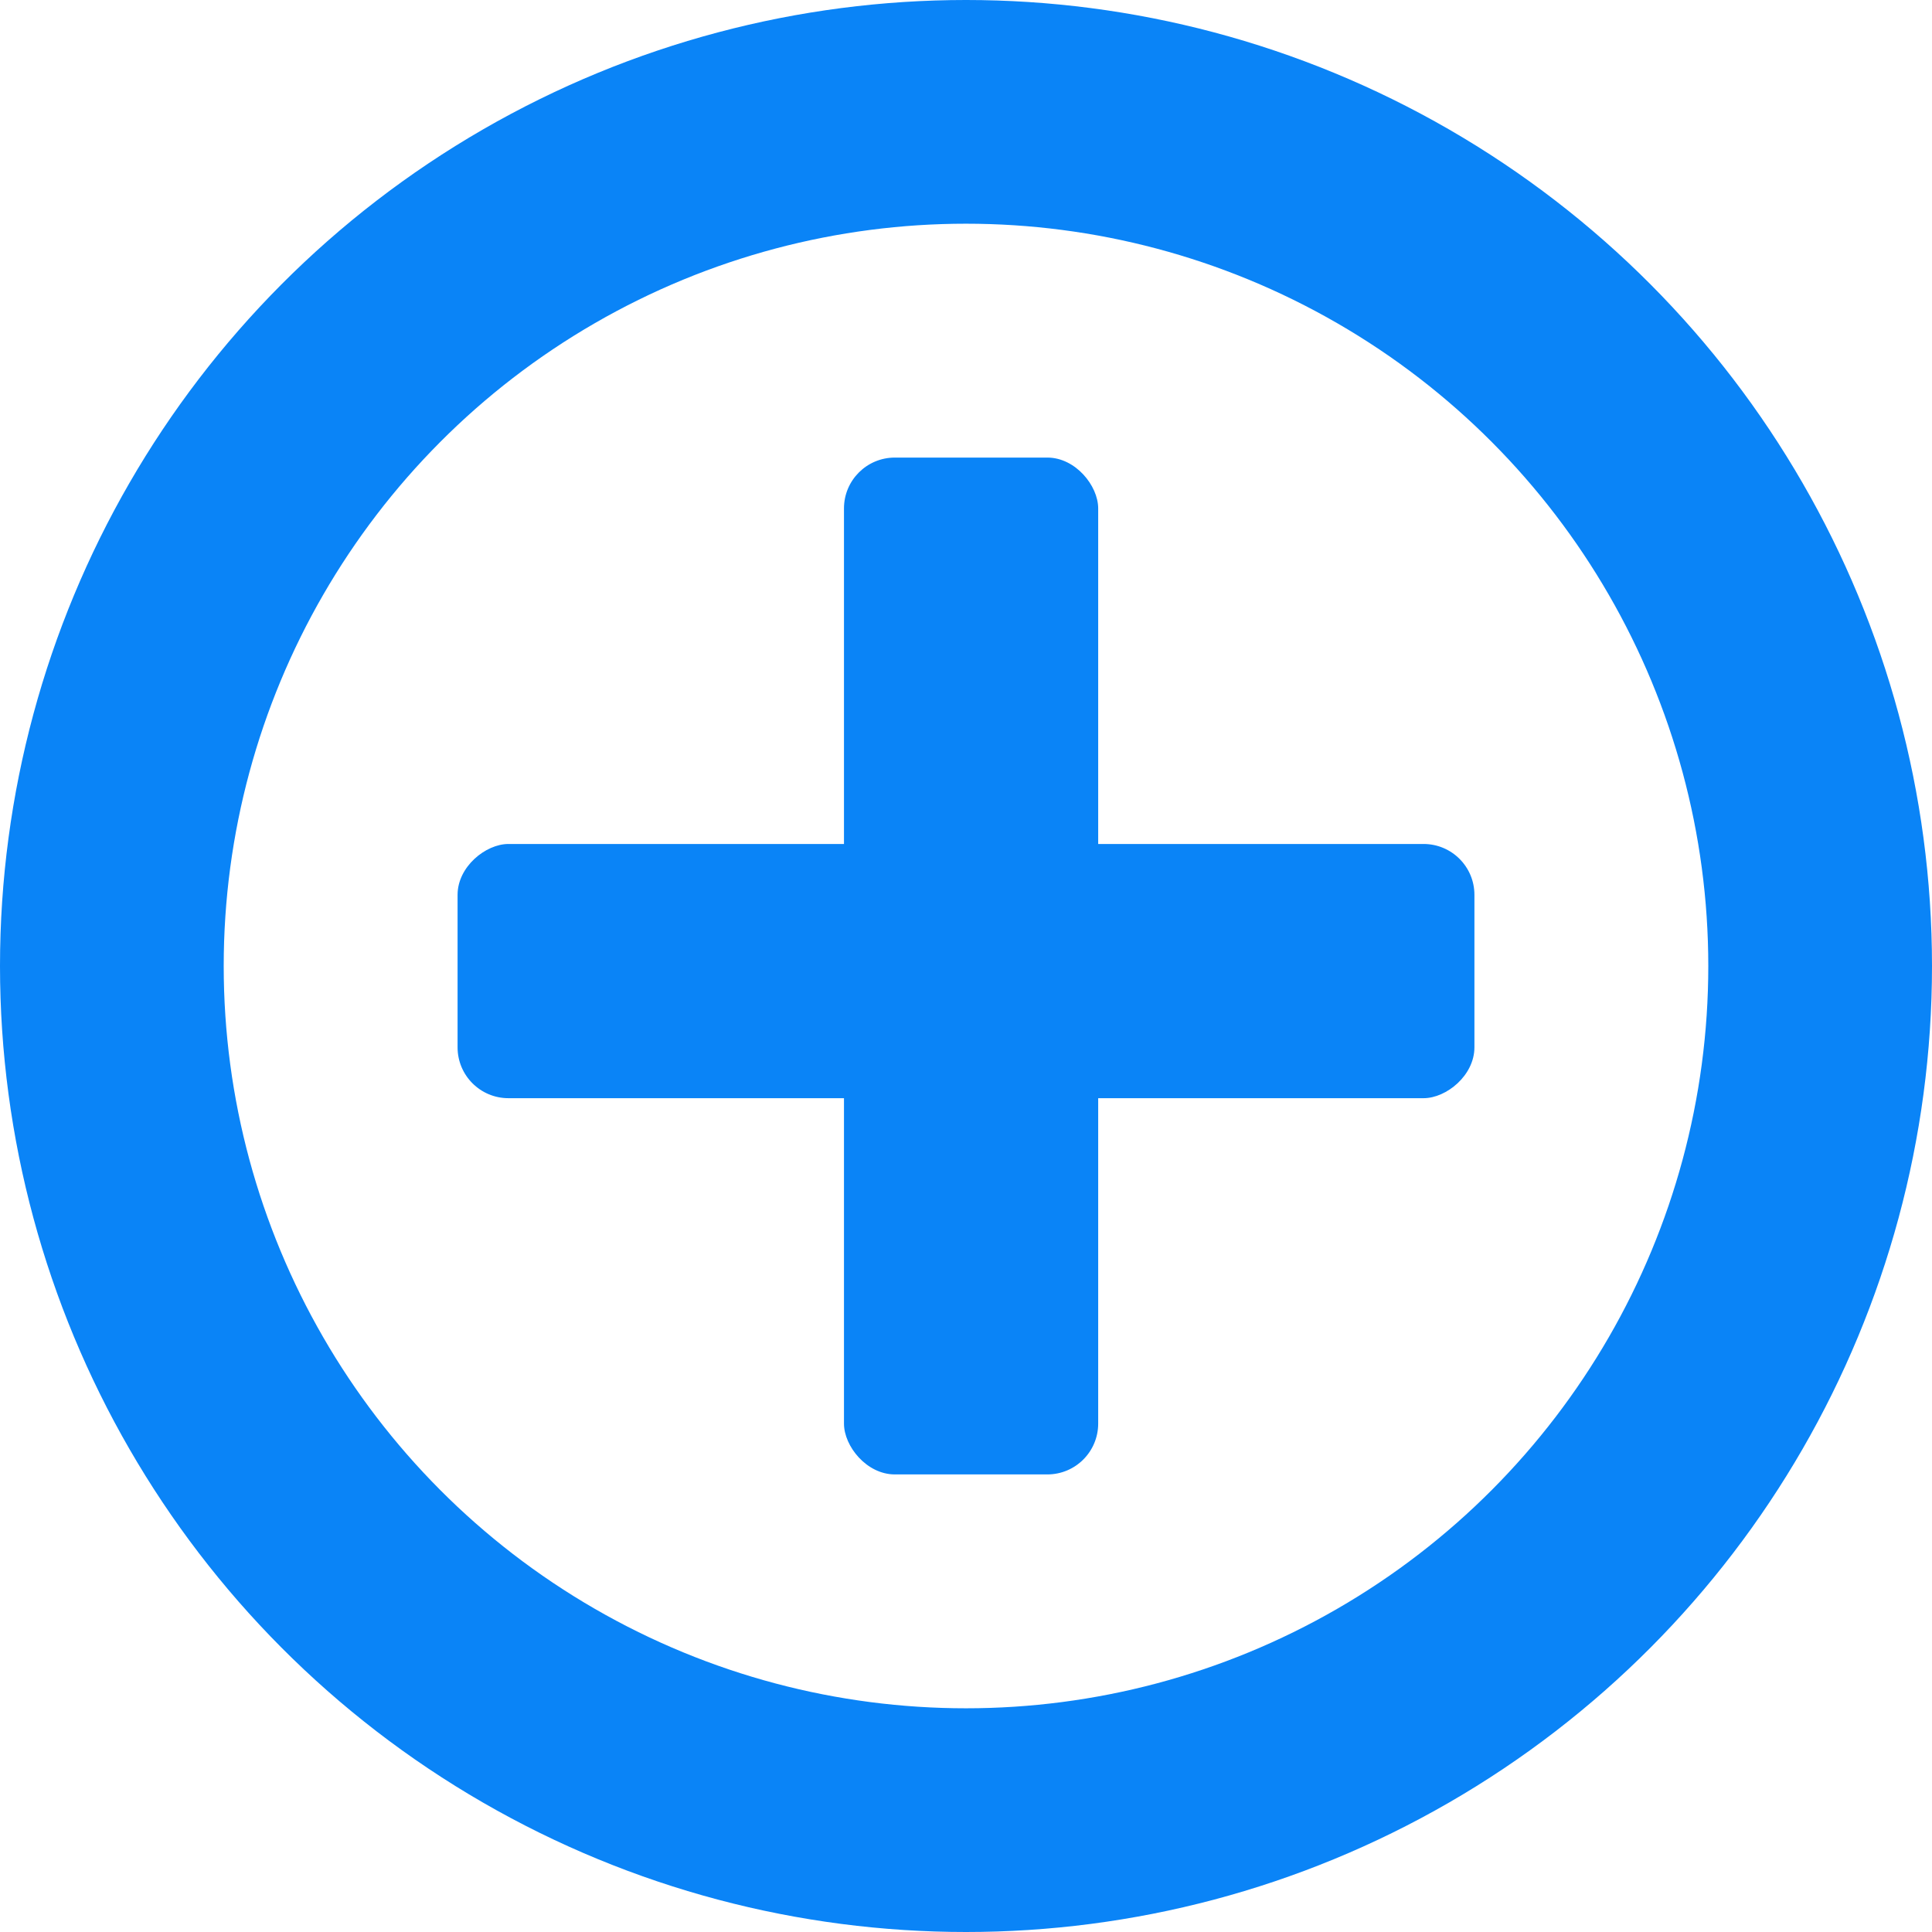 <svg width="190" height="190" viewBox="0 0 190 190" fill="none" xmlns="http://www.w3.org/2000/svg">
<rect x="83" y="45" width="25" height="100" rx="5" fill="#0a84f7"/>
<rect x="45" y="108" width="25" height="100" rx="5" transform="rotate(-90 45 108)" fill="#0a84f7"/>
<circle cx="95" cy="95" r="84" stroke="#0a84f7" stroke-width="22"/>
</svg>
